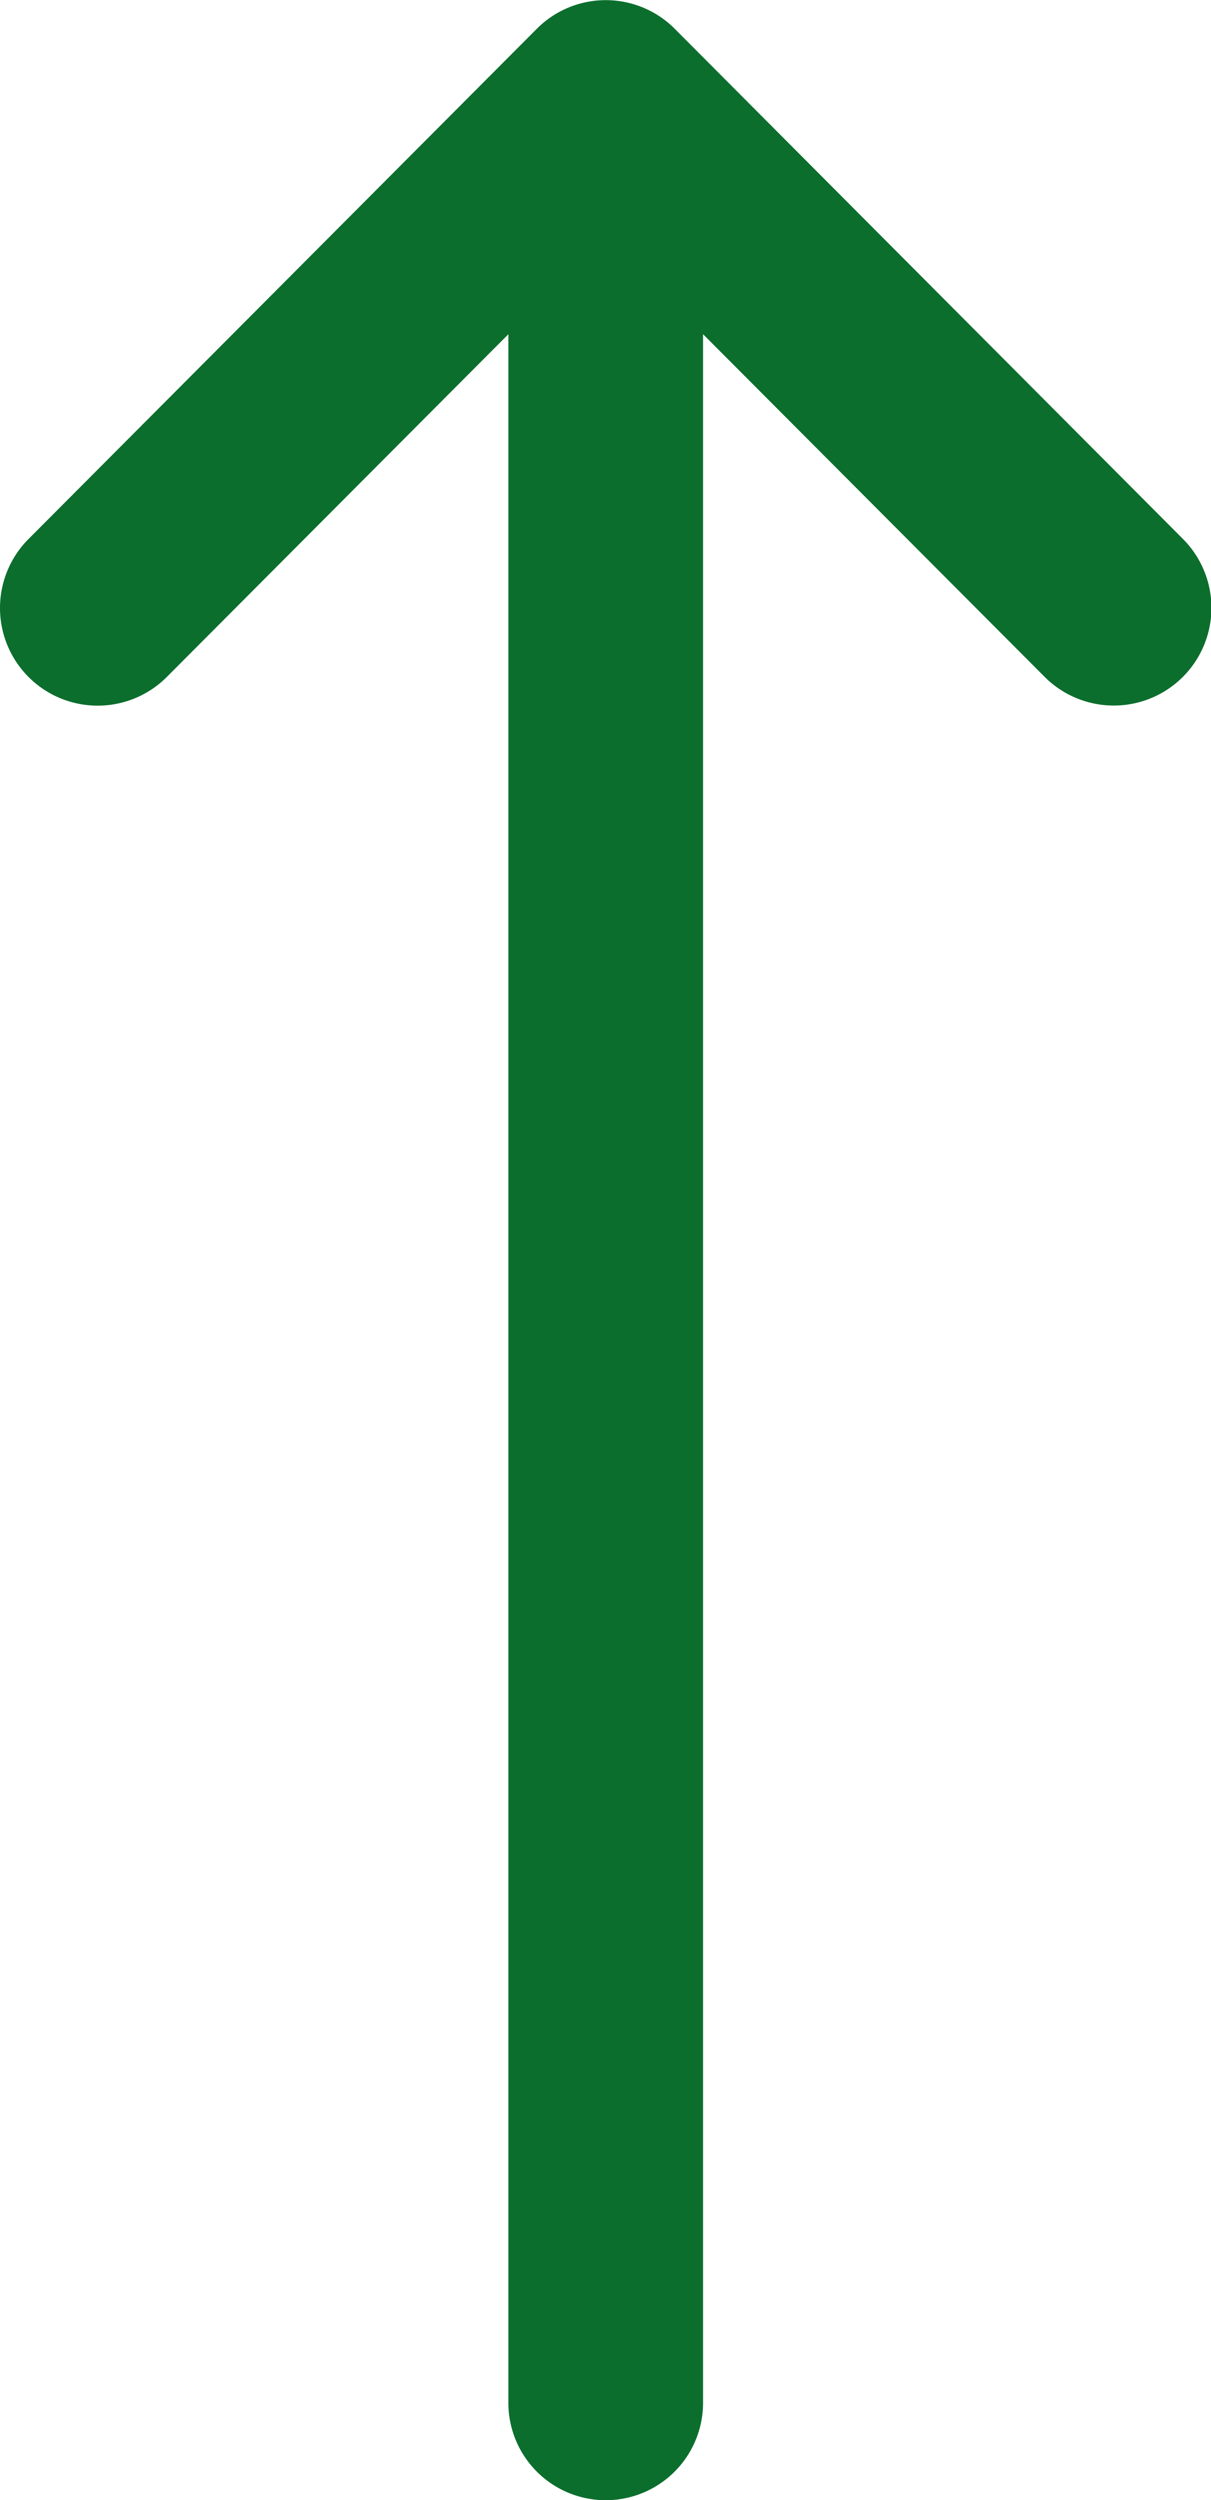 <svg xmlns="http://www.w3.org/2000/svg" width="11.196" height="23.115" viewBox="0 0 11.196 23.115">
  <g id="right-arrow_7_" data-name="right-arrow (7)" transform="translate(0 23.115) rotate(-90)">
    <g id="Group_403" data-name="Group 403" transform="translate(0 0)">
      <path id="Path_449" data-name="Path 449" d="M22.85,6.237h0l-4.718,4.7a.9.9,0,0,1-1.274-1.28L20.025,6.5H.9A.9.9,0,1,1,.9,4.7H20.025L16.857,1.543A.9.9,0,0,1,18.131.263l4.718,4.7h0A.9.9,0,0,1,22.85,6.237Z" fill="#0b6e2d"/>
    </g>
  </g>
</svg>
